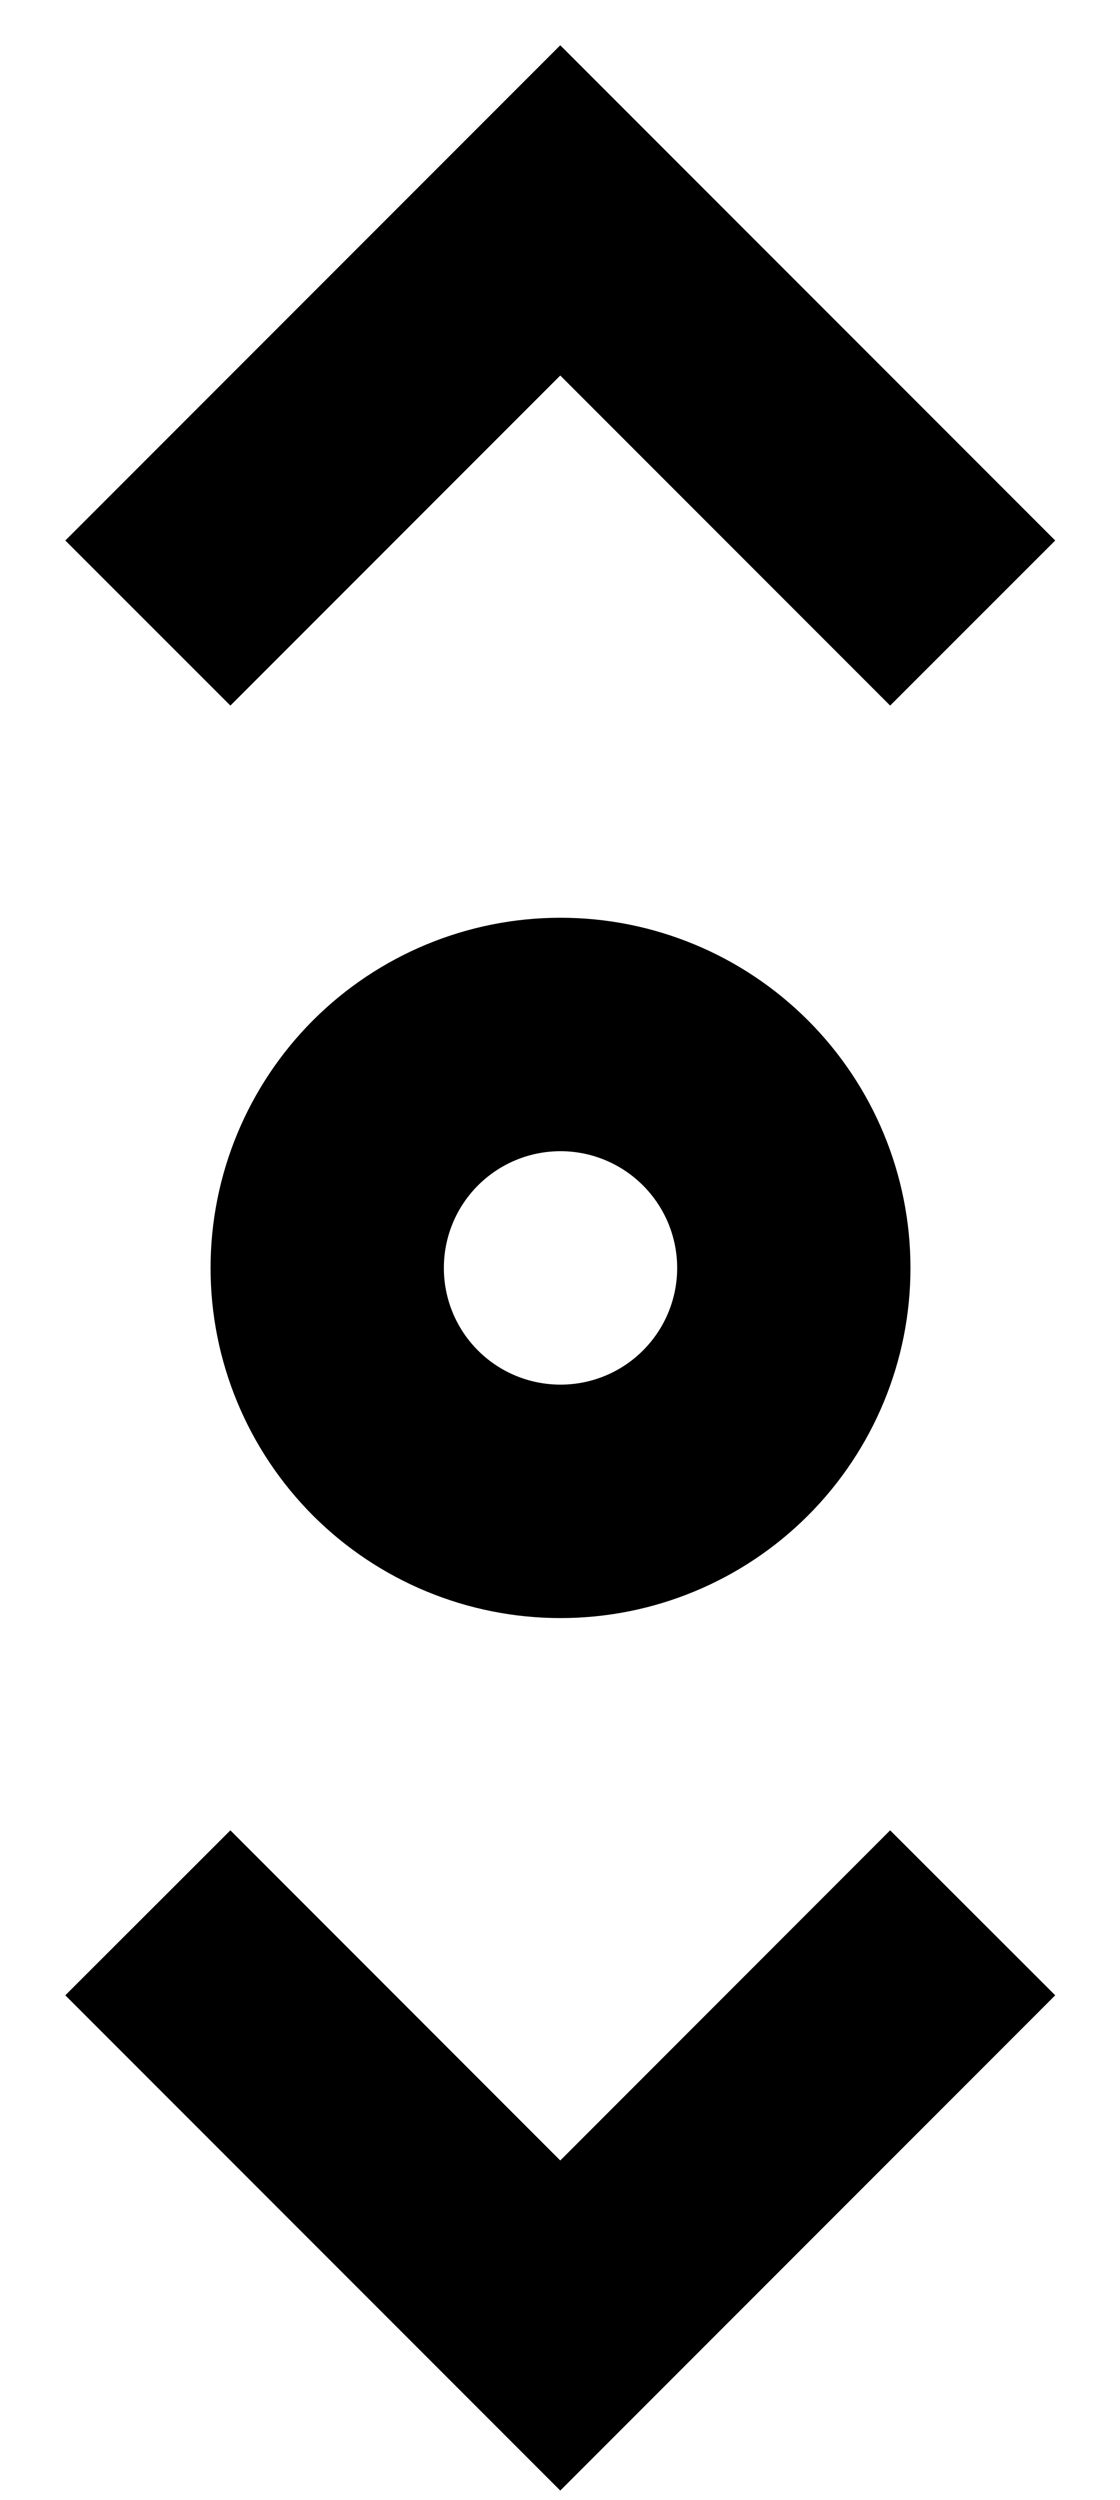 <svg width="13" height="29" viewBox="0 0 13 29" fill="none" xmlns="http://www.w3.org/2000/svg">
<path d="M2.674 21.232L0.758 23.146L6.503 28.891L12.248 23.146L10.332 21.232L6.503 25.062L2.674 21.232Z" fill="black"/>
<path d="M10.332 8.185L12.248 6.27L6.503 0.525L0.758 6.27L2.674 8.185L6.503 4.356L10.332 8.185Z" fill="black"/>
<path fill-rule="evenodd" clip-rule="evenodd" d="M6.506 10.646C7.583 10.646 8.616 11.074 9.378 11.836C10.14 12.598 10.568 13.631 10.568 14.709C10.568 15.786 10.14 16.819 9.378 17.581C8.616 18.343 7.583 18.77 6.506 18.77C5.428 18.77 4.395 18.343 3.633 17.581C2.872 16.819 2.444 15.786 2.444 14.709C2.444 13.631 2.872 12.598 3.633 11.836C4.395 11.074 5.428 10.646 6.506 10.646ZM6.506 13.354C6.865 13.354 7.209 13.497 7.463 13.751C7.717 14.005 7.86 14.349 7.86 14.709C7.86 15.068 7.717 15.412 7.463 15.666C7.209 15.92 6.865 16.062 6.506 16.062C6.146 16.062 5.802 15.92 5.548 15.666C5.294 15.412 5.152 15.068 5.152 14.709C5.152 14.349 5.294 14.005 5.548 13.751C5.802 13.497 6.146 13.354 6.506 13.354Z" fill="black"/>
</svg>
